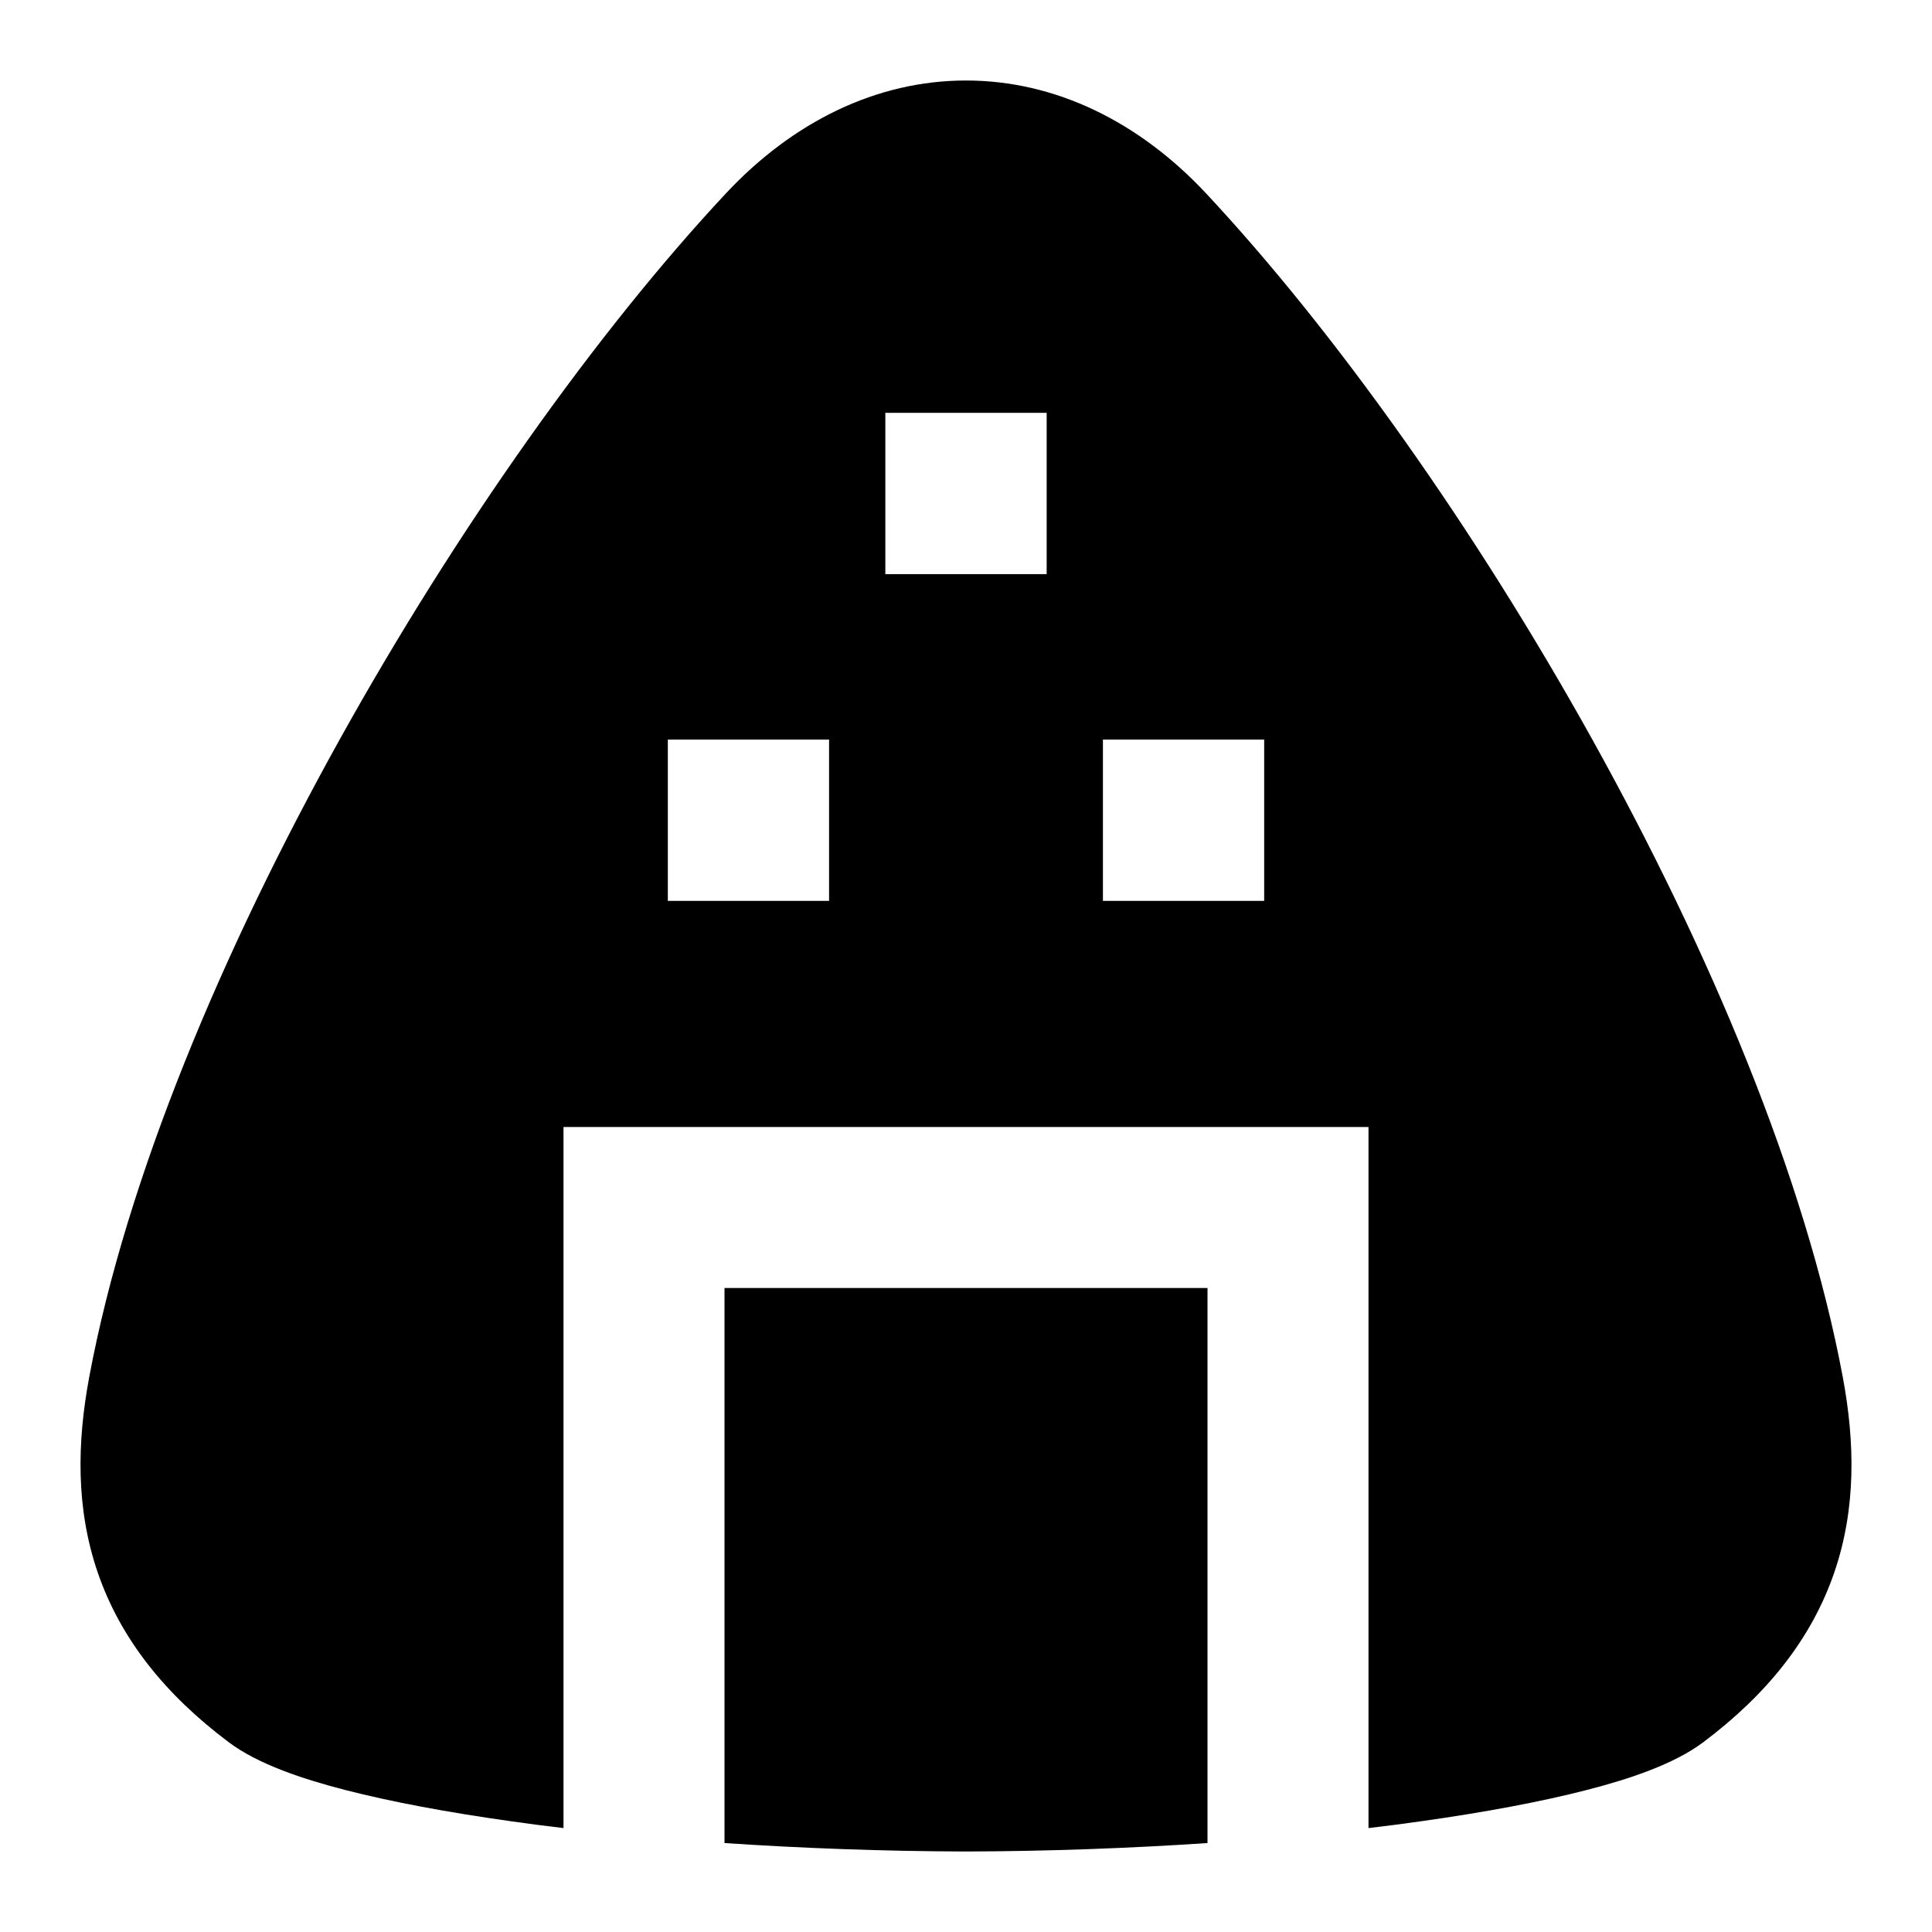 <svg width="24" height="24" viewBox="0 0 24 24" fill="none" xmlns="http://www.w3.org/2000/svg">
    <path
        d="M9.017 2.403C9.847 1.515 10.887 1 12 1C13.113 1 14.153 1.515 14.983 2.403C16.586 4.119 18.328 6.573 19.779 9.184C21.227 11.789 22.428 14.625 22.892 17.108C23.042 17.913 23.061 18.736 22.784 19.54C22.503 20.354 21.956 21.044 21.158 21.643C20.791 21.918 20.237 22.1 19.715 22.235C19.145 22.382 18.439 22.514 17.648 22.625C17.439 22.655 17.223 22.683 17 22.709V14H7V22.709C6.777 22.683 6.561 22.655 6.352 22.625C5.561 22.514 4.855 22.382 4.285 22.235C3.763 22.1 3.209 21.918 2.842 21.643C2.044 21.044 1.497 20.354 1.216 19.54C0.939 18.736 0.958 17.913 1.108 17.108C1.572 14.625 2.773 11.789 4.221 9.184C5.672 6.573 7.414 4.119 9.017 2.403ZM10.998 5.128V7.132H13.002V5.128H10.998ZM8.296 9.187V11.191H10.299V9.187H8.296ZM15.704 9.187H13.701V11.191H15.704V9.187Z"
        fill="black" />
    <path
        d="M15 16V22.895C14.047 22.959 13.034 22.997 12.002 23H11.998C10.966 22.997 9.953 22.959 9 22.895V16H15Z"
        fill="black" />
</svg>